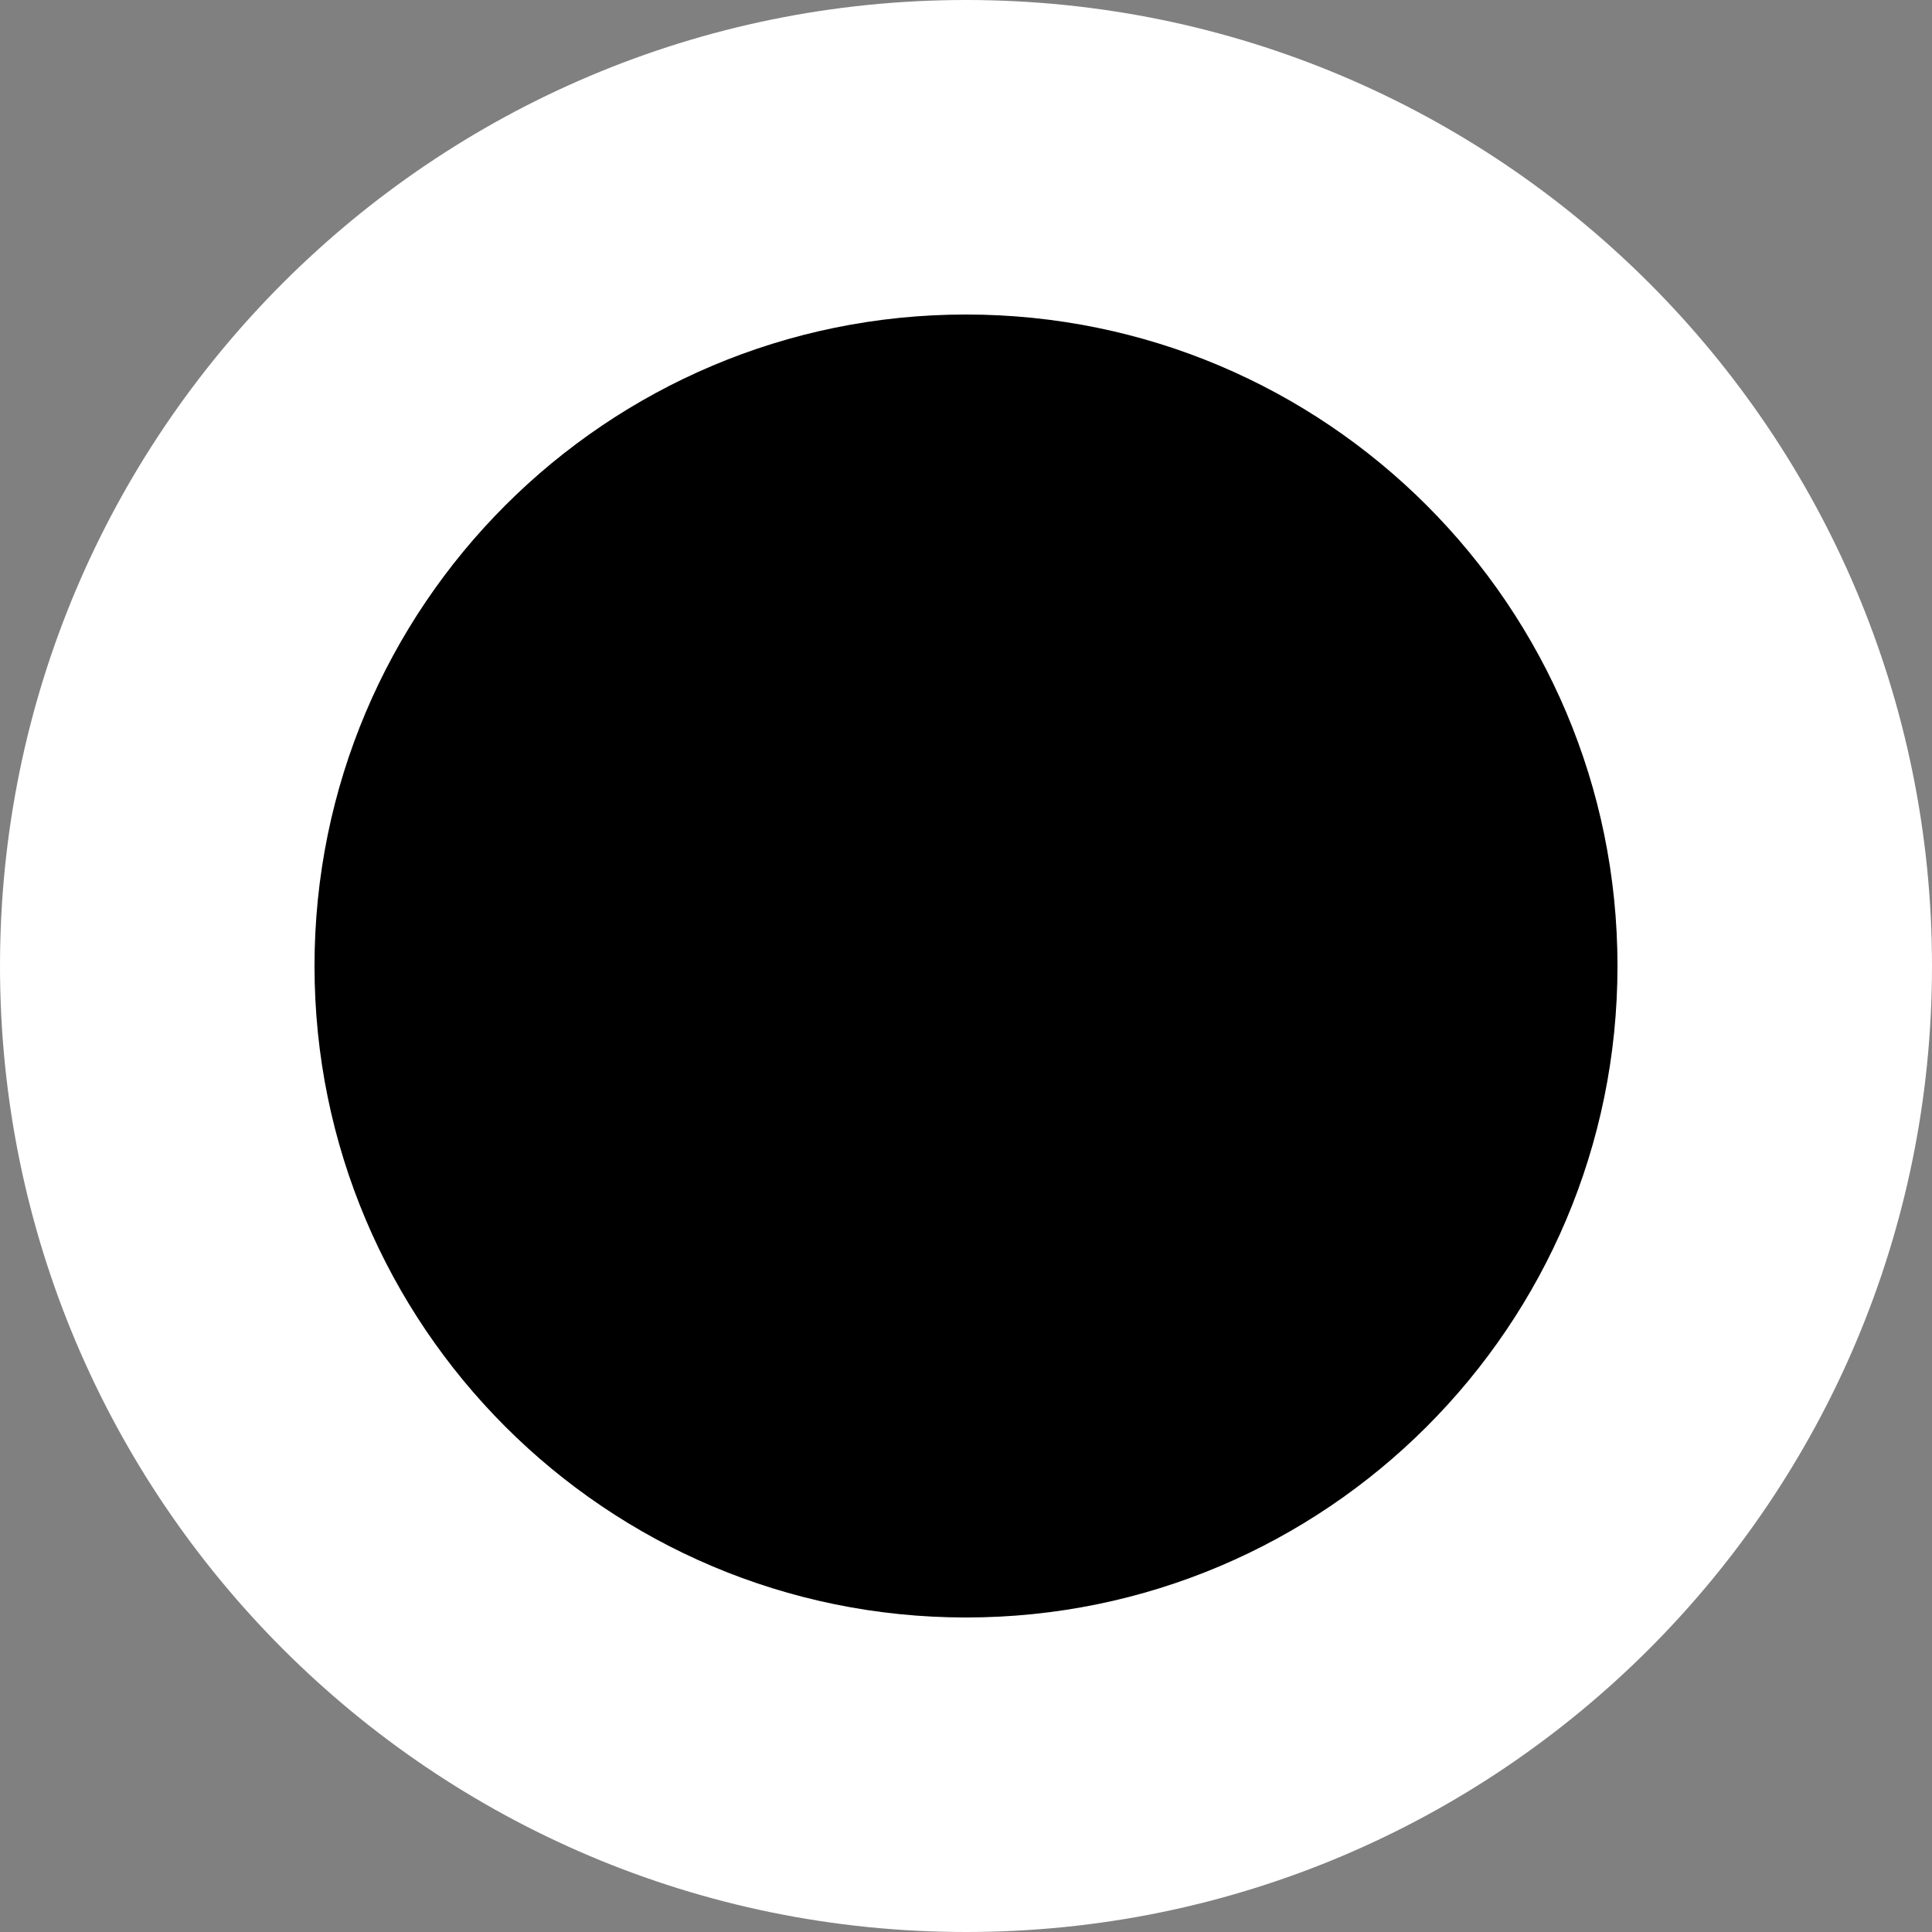 <svg width="43" height="43" viewBox="0 0 43 43" fill="none" xmlns="http://www.w3.org/2000/svg">
<rect x="0" y="0" width="43" height="43" fill="#808080" stroke="none"/>
<path d="M43 21.5C43 33.374 33.374 43 21.5 43C9.626 43 0 33.374 0 21.5C0 9.626 9.626 0 21.5 0C33.374 0 43 9.626 43 21.5Z" fill="white"/>
<path d="M36 21.5C36 29.508 29.508 36 21.5 36C13.492 36 7 29.508 7 21.5C7 13.492 13.492 7 21.5 7C29.508 7 36 13.492 36 21.5Z" fill="black"/>
</svg>
